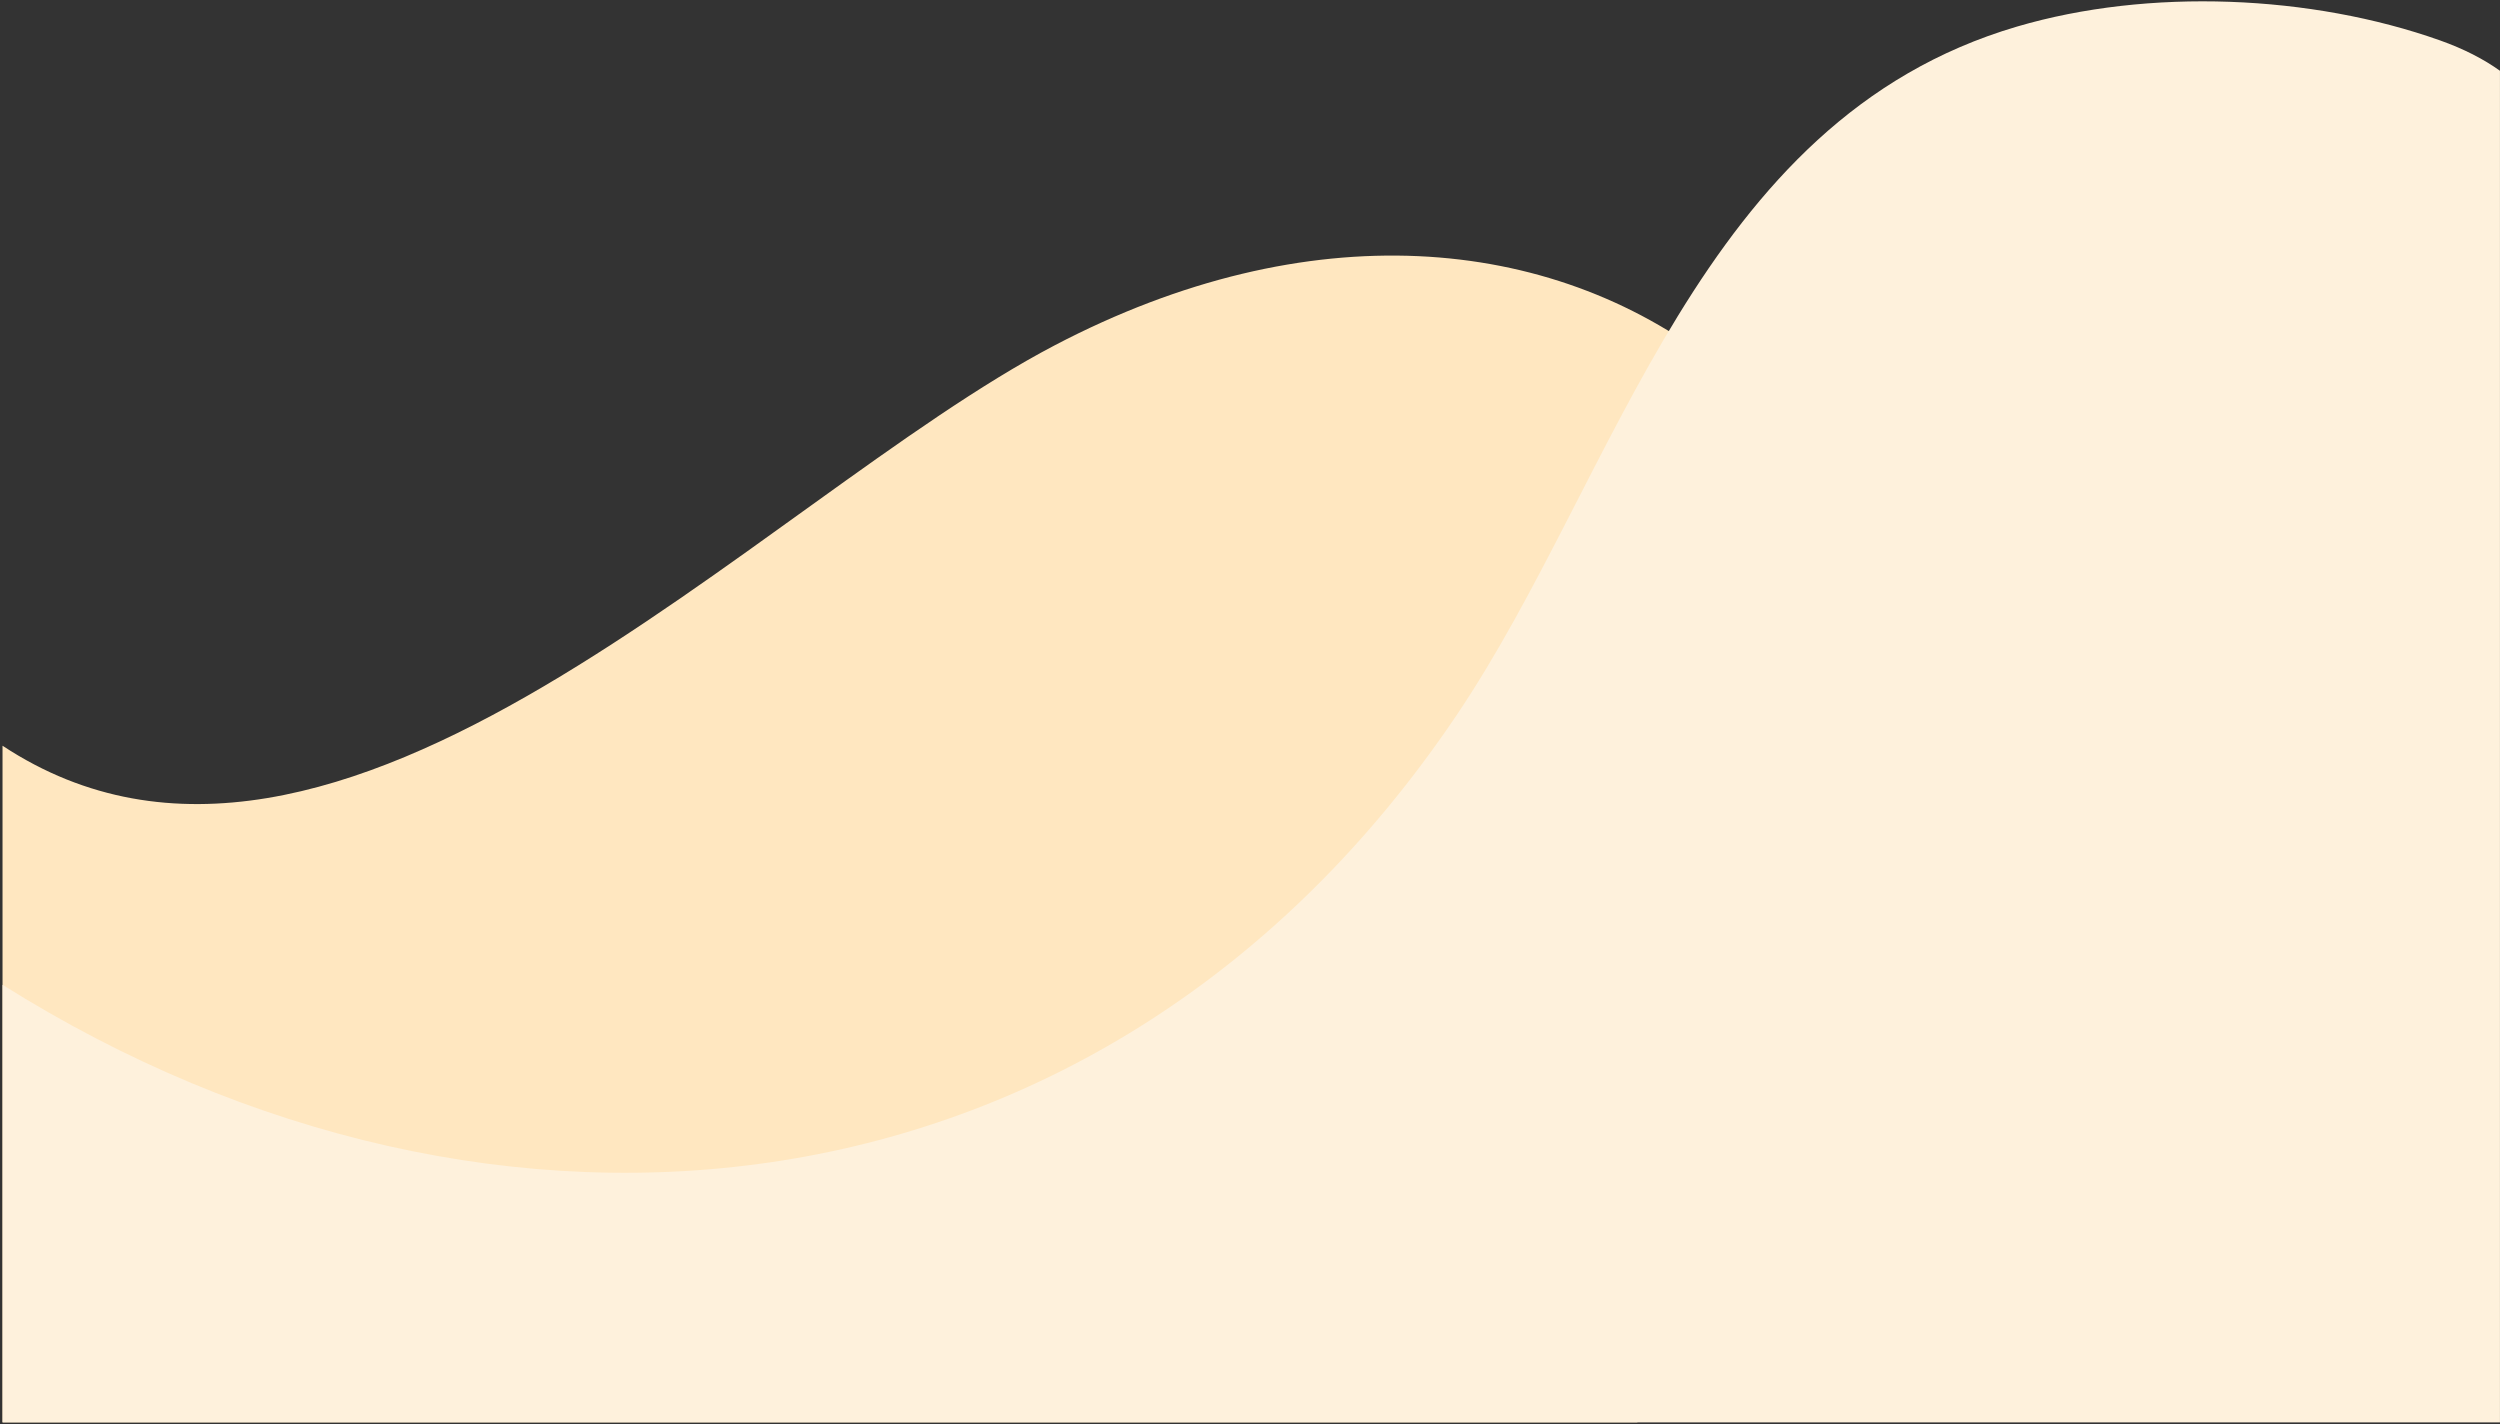 <svg width="855" height="487" viewBox="0 0 855 487" fill="none" xmlns="http://www.w3.org/2000/svg">
<rect x="0" y="0" width="855" height="487" fill="#333333" stroke="none"/>
<path d="M559.846 486.454C612.039 458.298 650.583 415.303 660.229 350.284C690.236 148.226 534.332 27.175 360.722 118.093C259.876 170.905 115.528 330.623 0.865 255.038V486.44H559.832L559.846 486.454Z" fill="#FFE7C0"/>
<path d="M854.986 486.453V24.209C849.398 20.202 842.616 16.703 834.415 13.791C790.395 -1.796 734.945 -4.173 689.857 9.076C580.684 41.172 553.485 162.516 498.105 244.673C378.359 422.261 168.648 442.31 0.879 336.806V486.466H855L854.986 486.453Z" fill="#FEF1DC"/>
</svg>
